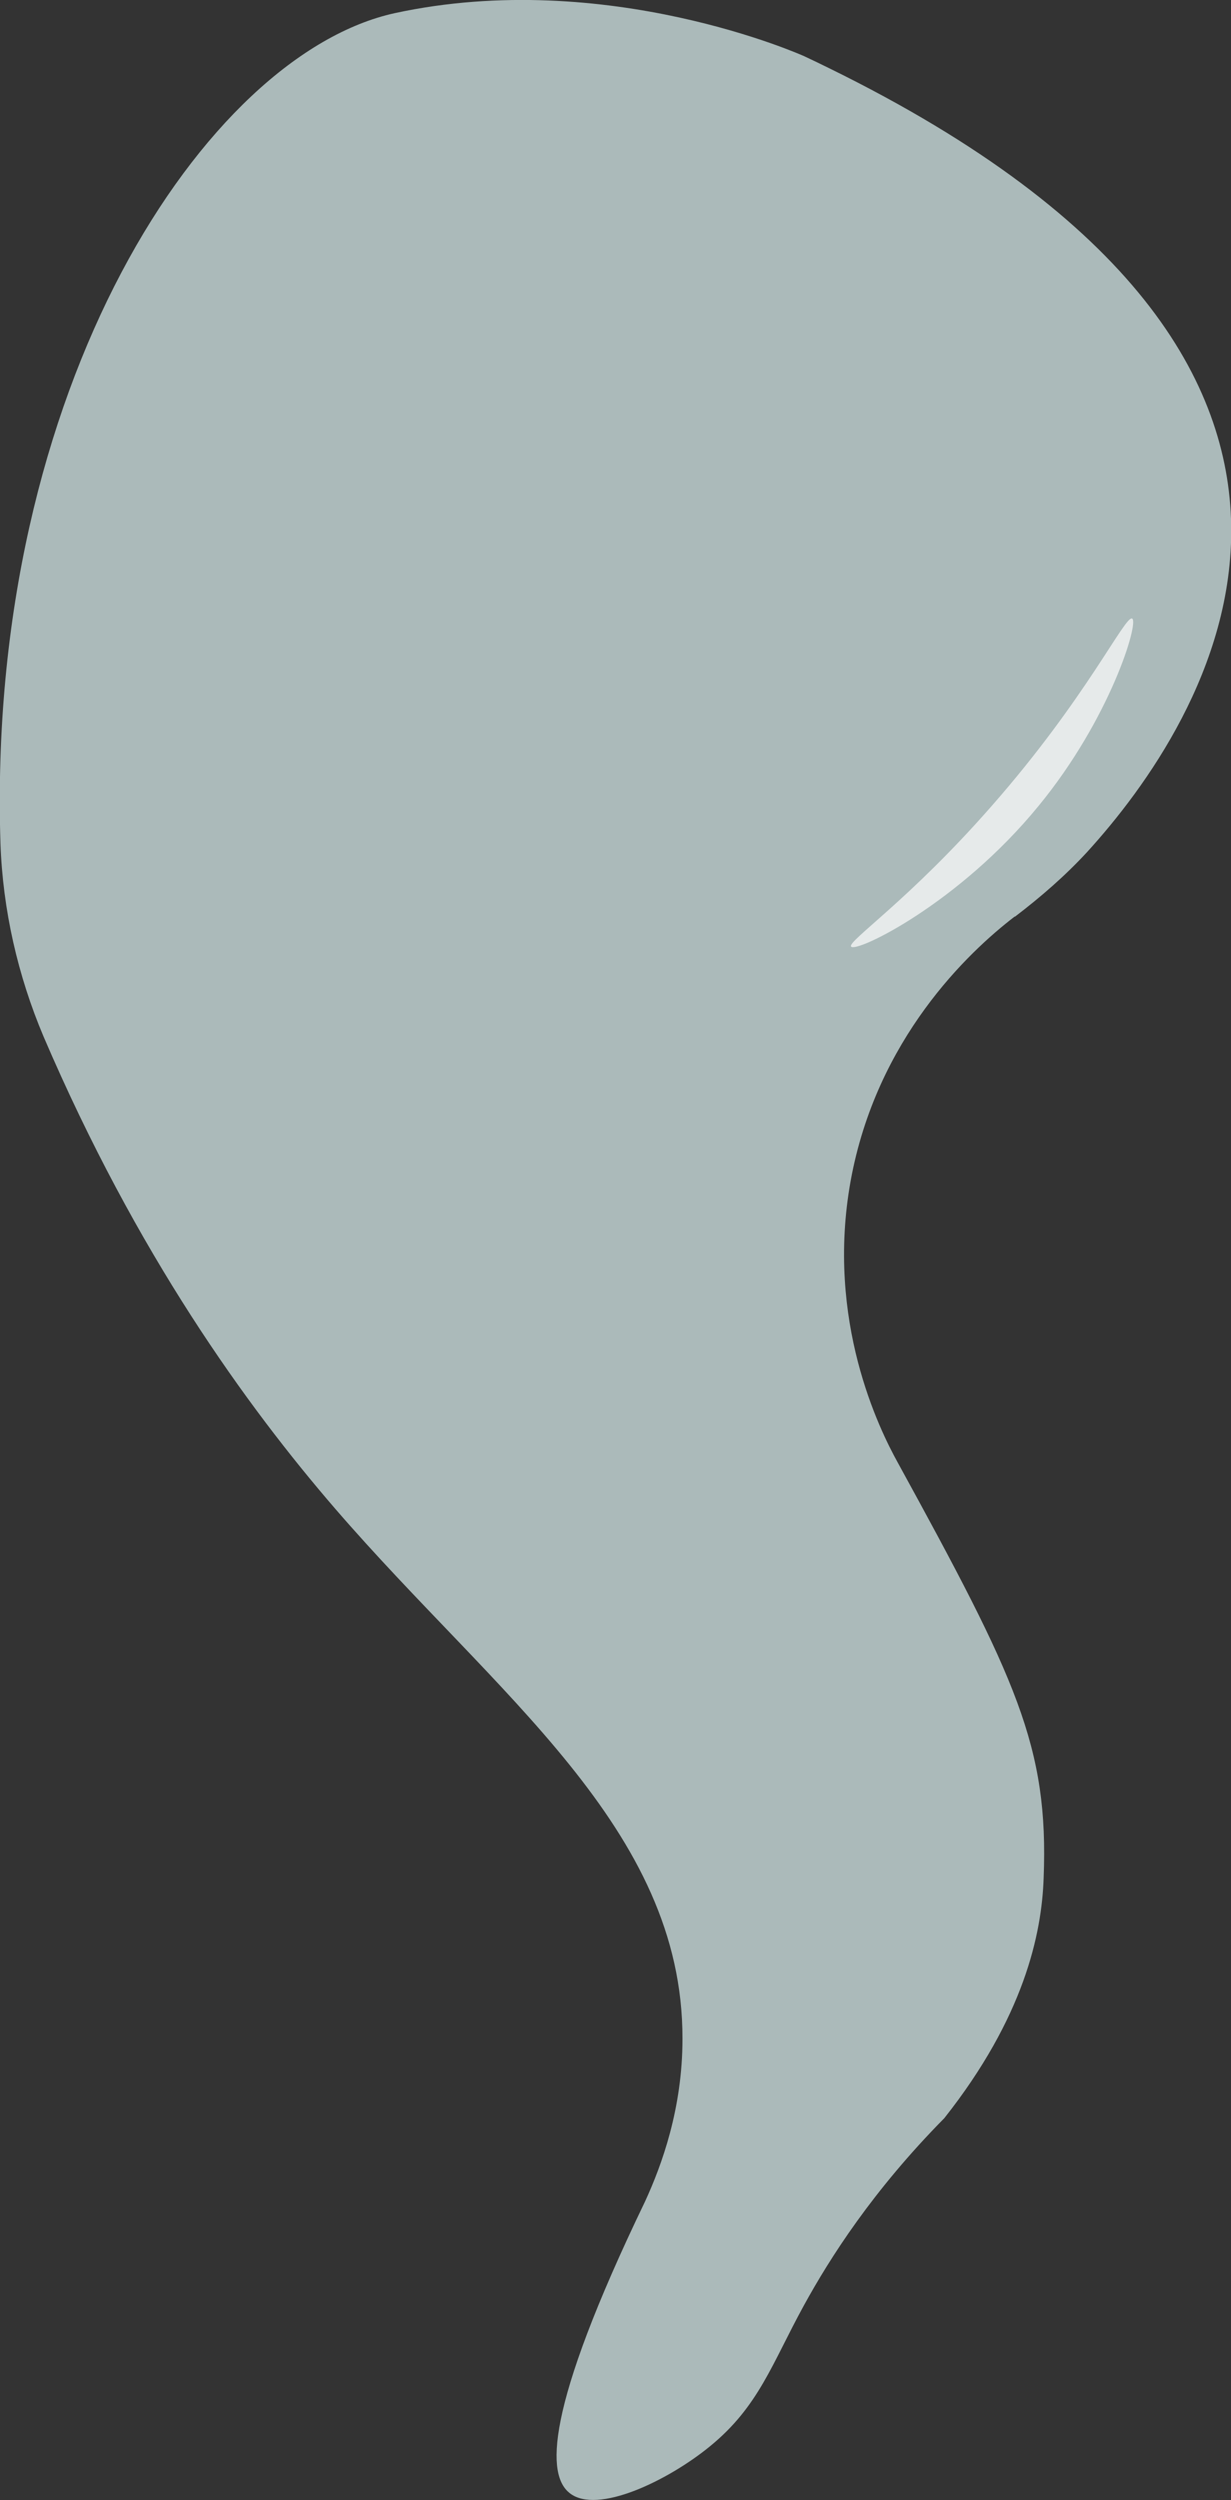 <?xml version="1.0" encoding="UTF-8"?>
<svg id="Calque_2" data-name="Calque 2" xmlns="http://www.w3.org/2000/svg" viewBox="0 0 26.28 53.35">
  <rect x="0" y="0" width="26.28" height="53.35" fill="#333333" stroke="none"/>
  <defs>
    <style>
      .cls-1 {
        fill: #dff4f4;
      }

      .cls-1, .cls-2 {
        opacity: .7;
        stroke-width: 0px;
      }

      .cls-2 {
        fill: #fff;
      }
    </style>
  </defs>
  <g id="Calque_1-2" data-name="Calque 1">
    <g>
      <path class="cls-1" d="m21.67,19.56c.55-.42,1.07-.87,1.54-1.38,2.47-2.71,7.56-10.31-5.5-16.72-.18-.09-.35-.17-.54-.26,0,0-4.21-1.9-8.74-.92C4.4,1.16-.3,8.25.01,18c.05,1.42.37,2.82.92,4.12,1.99,4.64,4.33,7.88,6.23,10.08,3.43,3.97,7.42,6.81,7.41,11.31,0,1.48-.44,2.69-.8,3.47-2.17,4.5-2.09,5.84-1.61,6.22.59.47,2.11-.27,3-1,1.04-.85,1.32-1.76,2-3,.56-1.02,1.47-2.45,3-4,1.7-2.15,2.08-3.93,2.12-5.12.11-2.81-.58-4.25-3.12-8.88-.38-.69-1.54-3.01-1-6,.55-3.03,2.51-4.88,3.5-5.64Z"/>
      <path class="cls-2" d="m18.17,20.2c-.09-.11,1.24-.99,3-3,2.03-2.31,2.85-4.08,3-4,.15.08-.47,2.14-2,4-1.7,2.08-3.89,3.14-4,3Z"/>
    </g>
  </g>
</svg>
